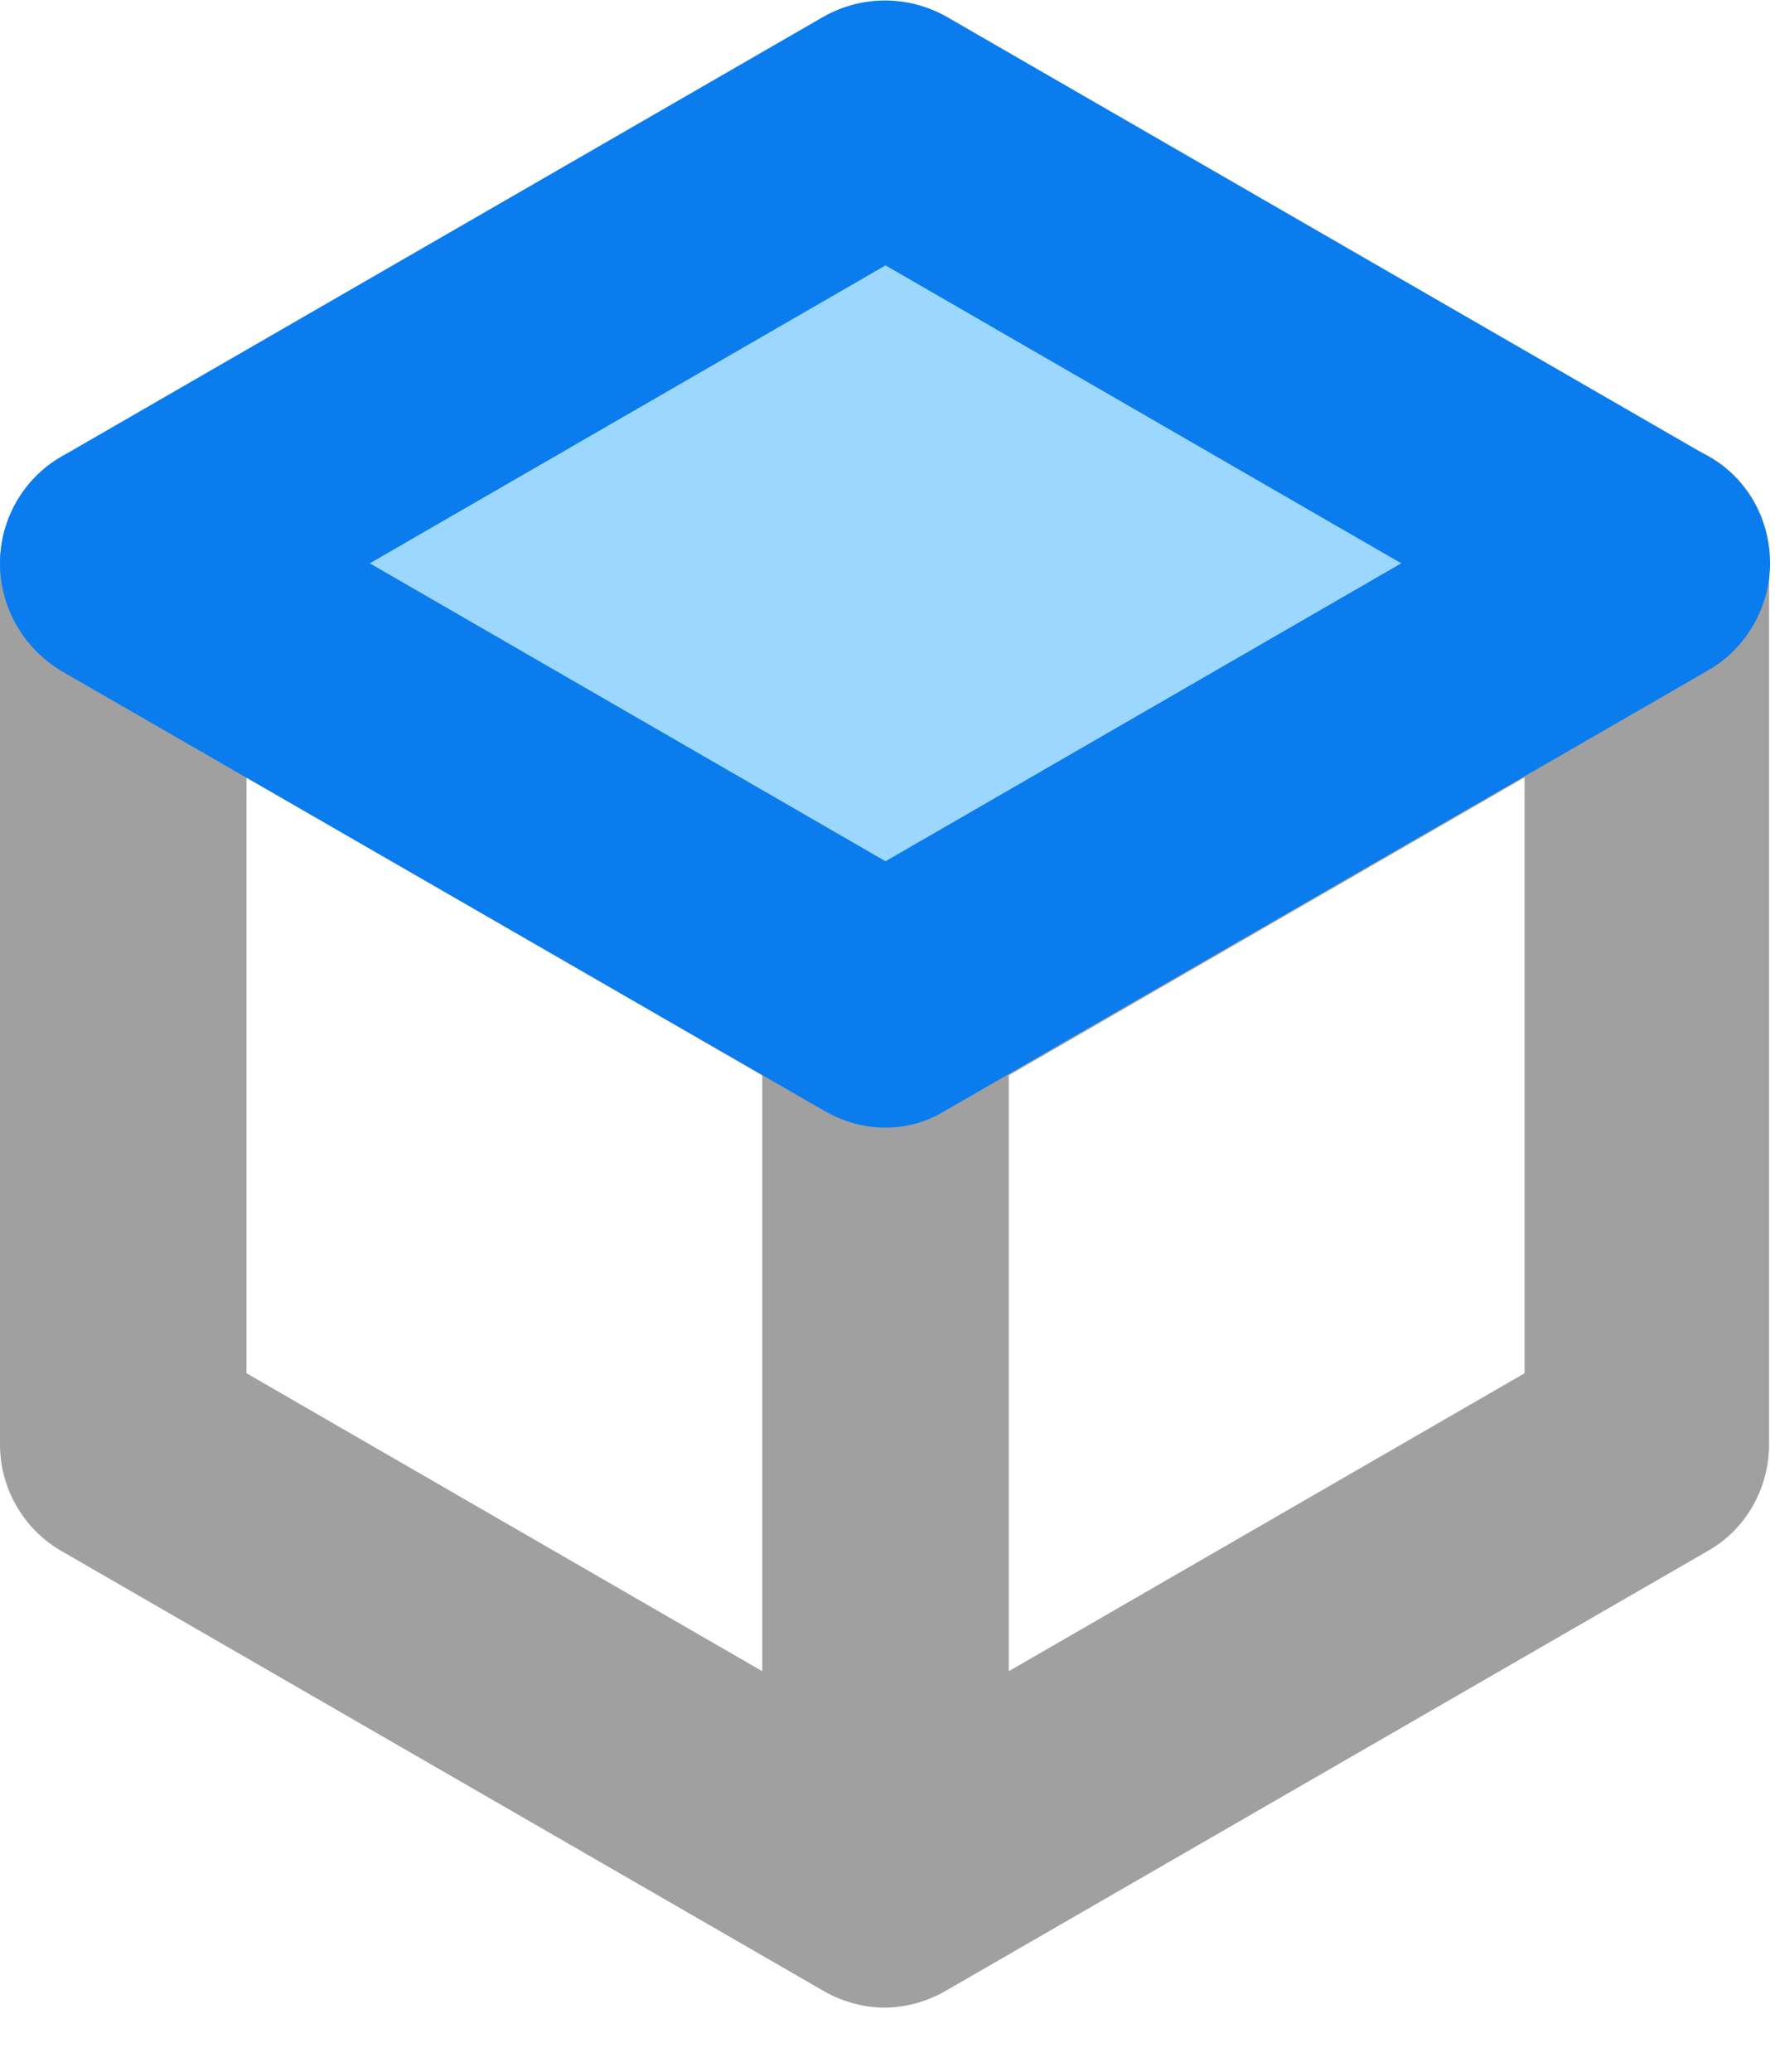<svg width="18" height="21" viewBox="0 0 18 21" fill="none" xmlns="http://www.w3.org/2000/svg">
<path d="M17.34 4.63C16.95 4.41 16.48 4.41 16.09 4.63L8.98 8.73L1.87 4.63C1.48 4.41 1.01 4.41 0.62 4.63C0.24 4.85 0 5.27 0 5.71V14.64C0 15.09 0.24 15.5 0.62 15.72L8.35 20.18C8.54 20.29 8.76 20.35 8.97 20.35C9.18 20.35 9.4 20.29 9.59 20.18L17.32 15.72C17.71 15.5 17.94 15.08 17.94 14.64V5.71C17.96 5.27 17.72 4.85 17.34 4.63ZM2.5 7.88L7.73 10.9V16.94L2.5 13.92V7.88ZM15.46 13.92L10.23 16.94V10.9L15.46 7.88V13.92Z" fill="#A0A0A0"/>
<path d="M16.71 5.71L8.98 10.17L1.25 5.71L8.98 1.25L16.71 5.71Z" fill="#9CD7FF"/>
<path d="M8.98 11.43C8.76 11.43 8.55 11.37 8.36 11.26L0.62 6.8C0.24 6.57 0 6.16 0 5.71C0 5.26 0.24 4.85 0.62 4.63L8.35 0.17C8.74 -0.05 9.21 -0.05 9.6 0.17L17.33 4.63C17.72 4.85 17.95 5.27 17.95 5.71C17.95 6.15 17.71 6.57 17.33 6.79L9.6 11.25C9.41 11.37 9.2 11.43 8.98 11.43ZM3.75 5.71L8.98 8.73L14.21 5.71L8.98 2.69L3.75 5.71Z" fill="#0A7CED"/>
</svg>
